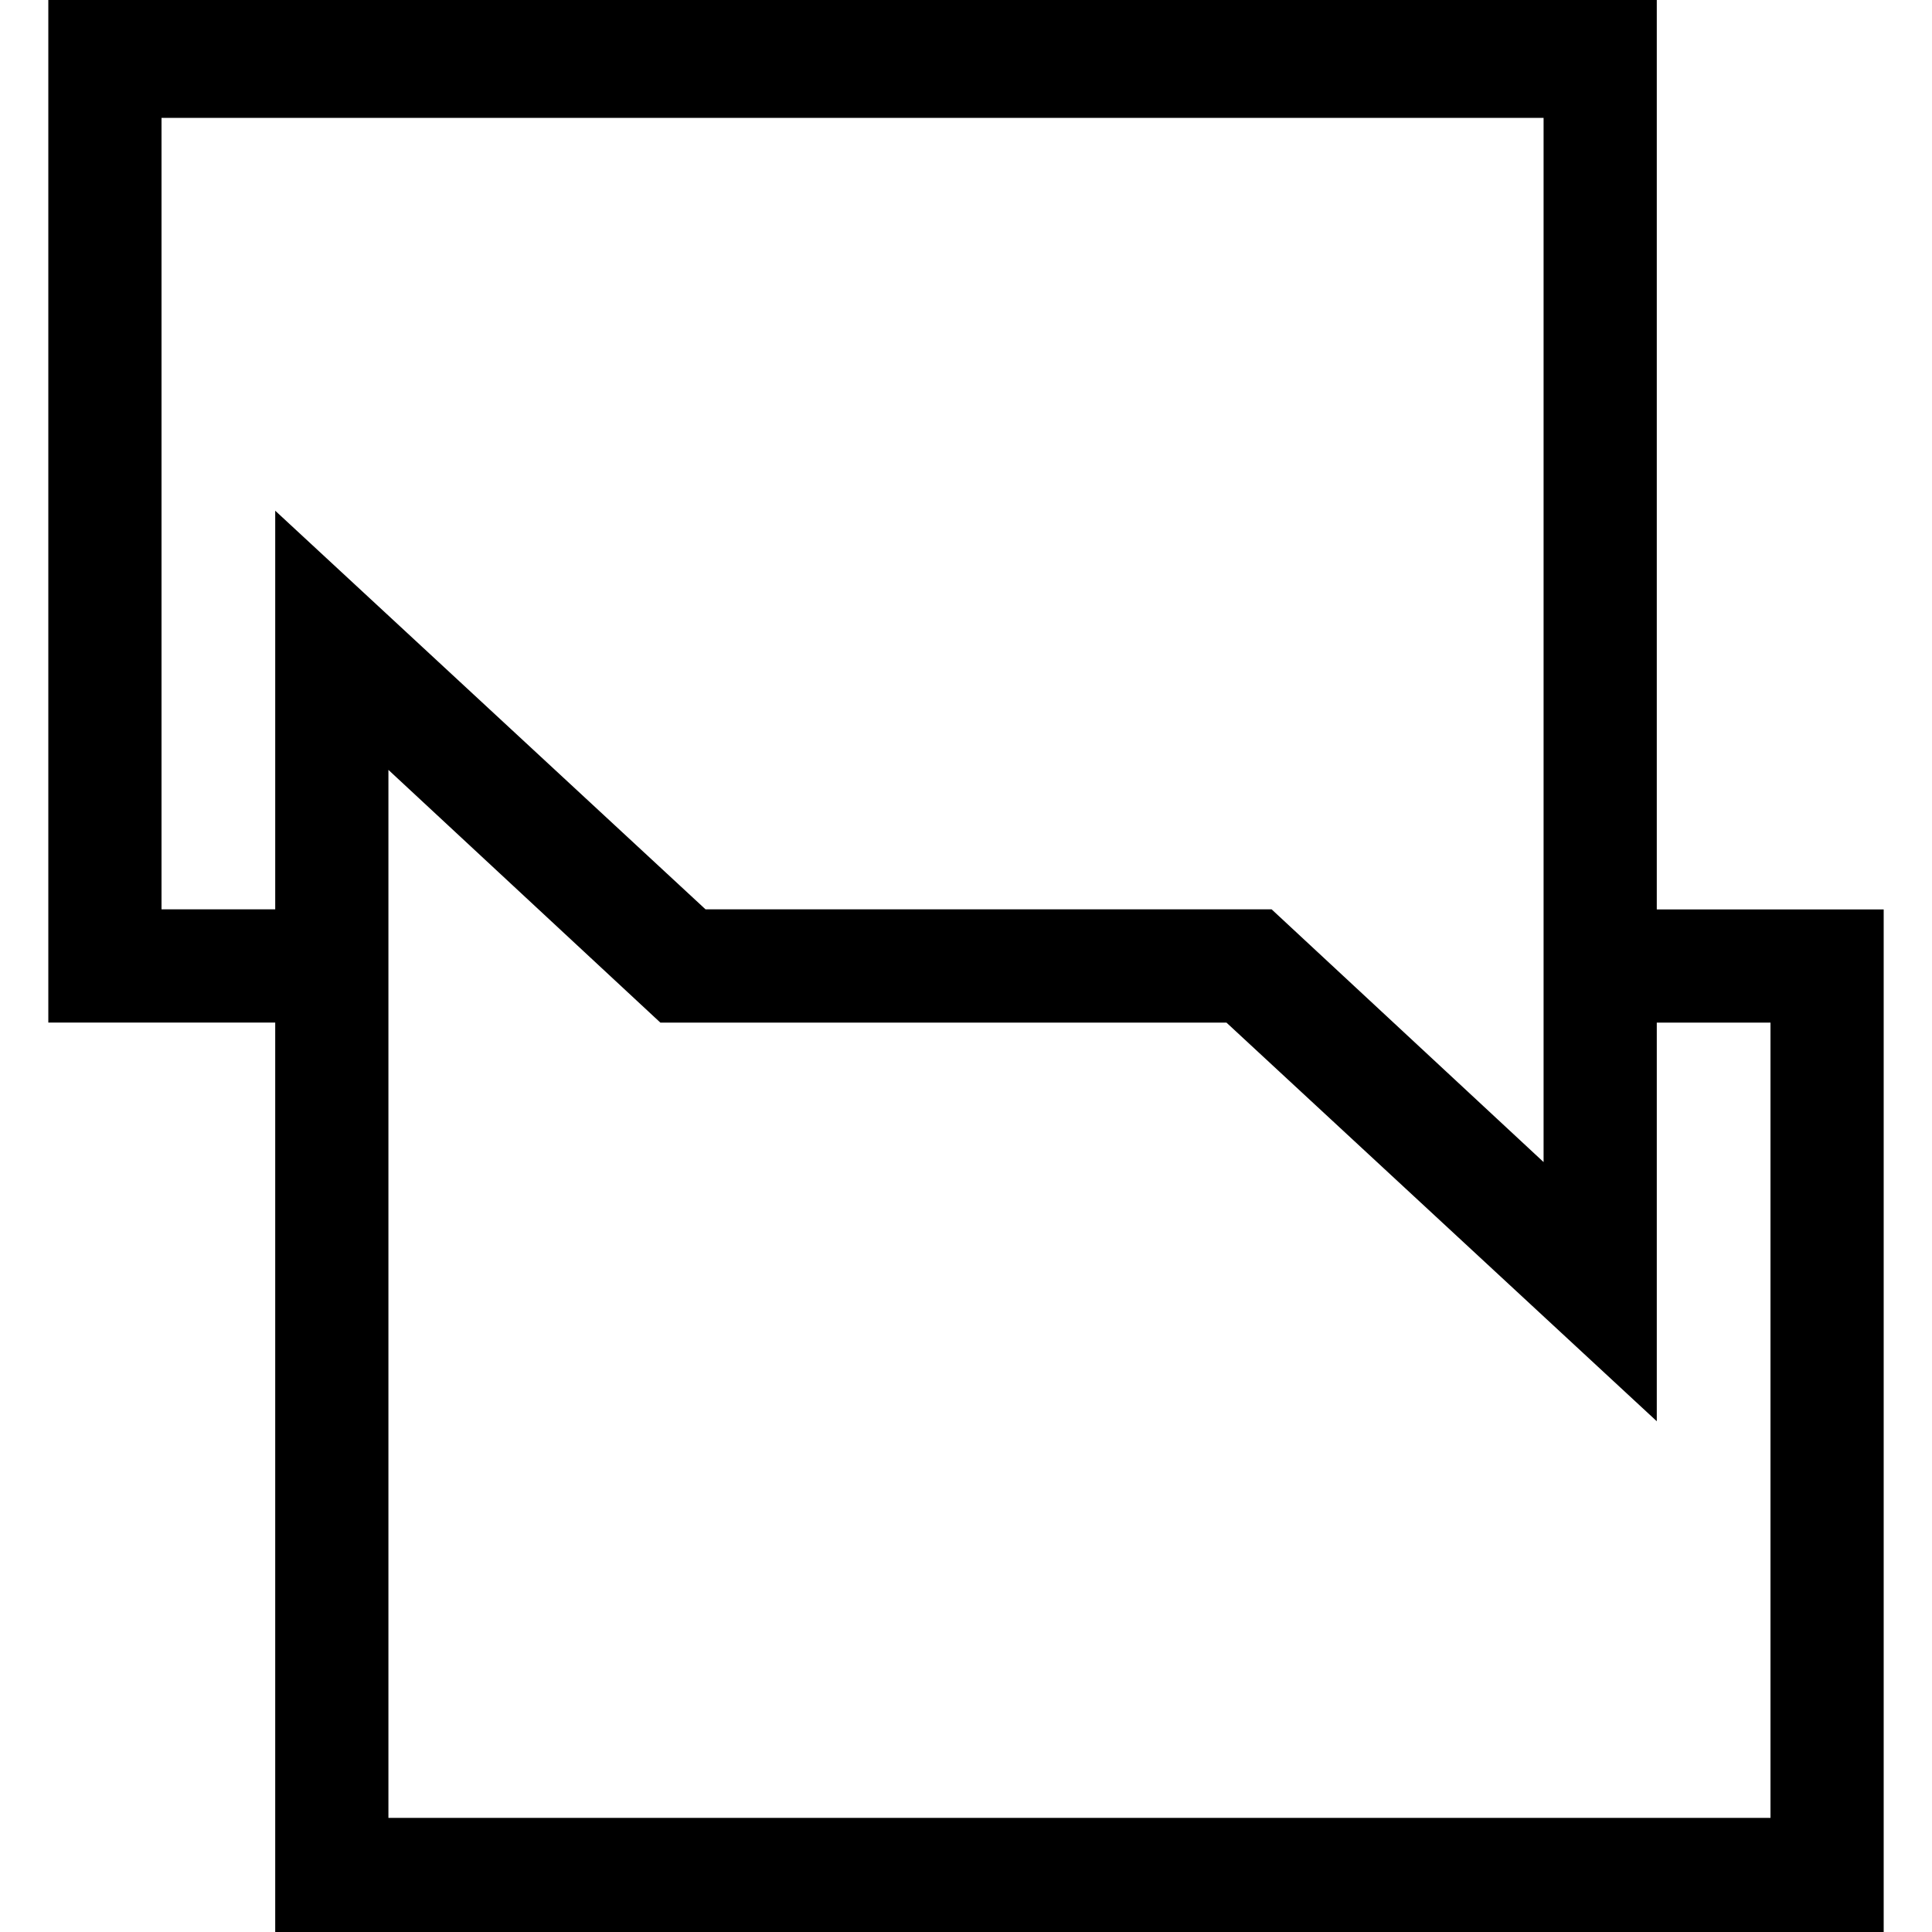 <svg id="Capa_1" enable-background="new 0 0 512 512" height="512" viewBox="0 0 512 512" width="512" xmlns="http://www.w3.org/2000/svg"><g><path d="m439.065 241.005v-241.005h-426.26v270.985h60.13v241.015h426.261v-270.995zm-396.26-.02v-209.74h366.261v276.718l-72.073-66.978h-150.018l-114.04-105.642v105.642zm426.39 240.77h-366.26v-277.727l72.073 66.978h150.018l114.04 105.642v-105.643h30.13v210.75z"/></g></svg>